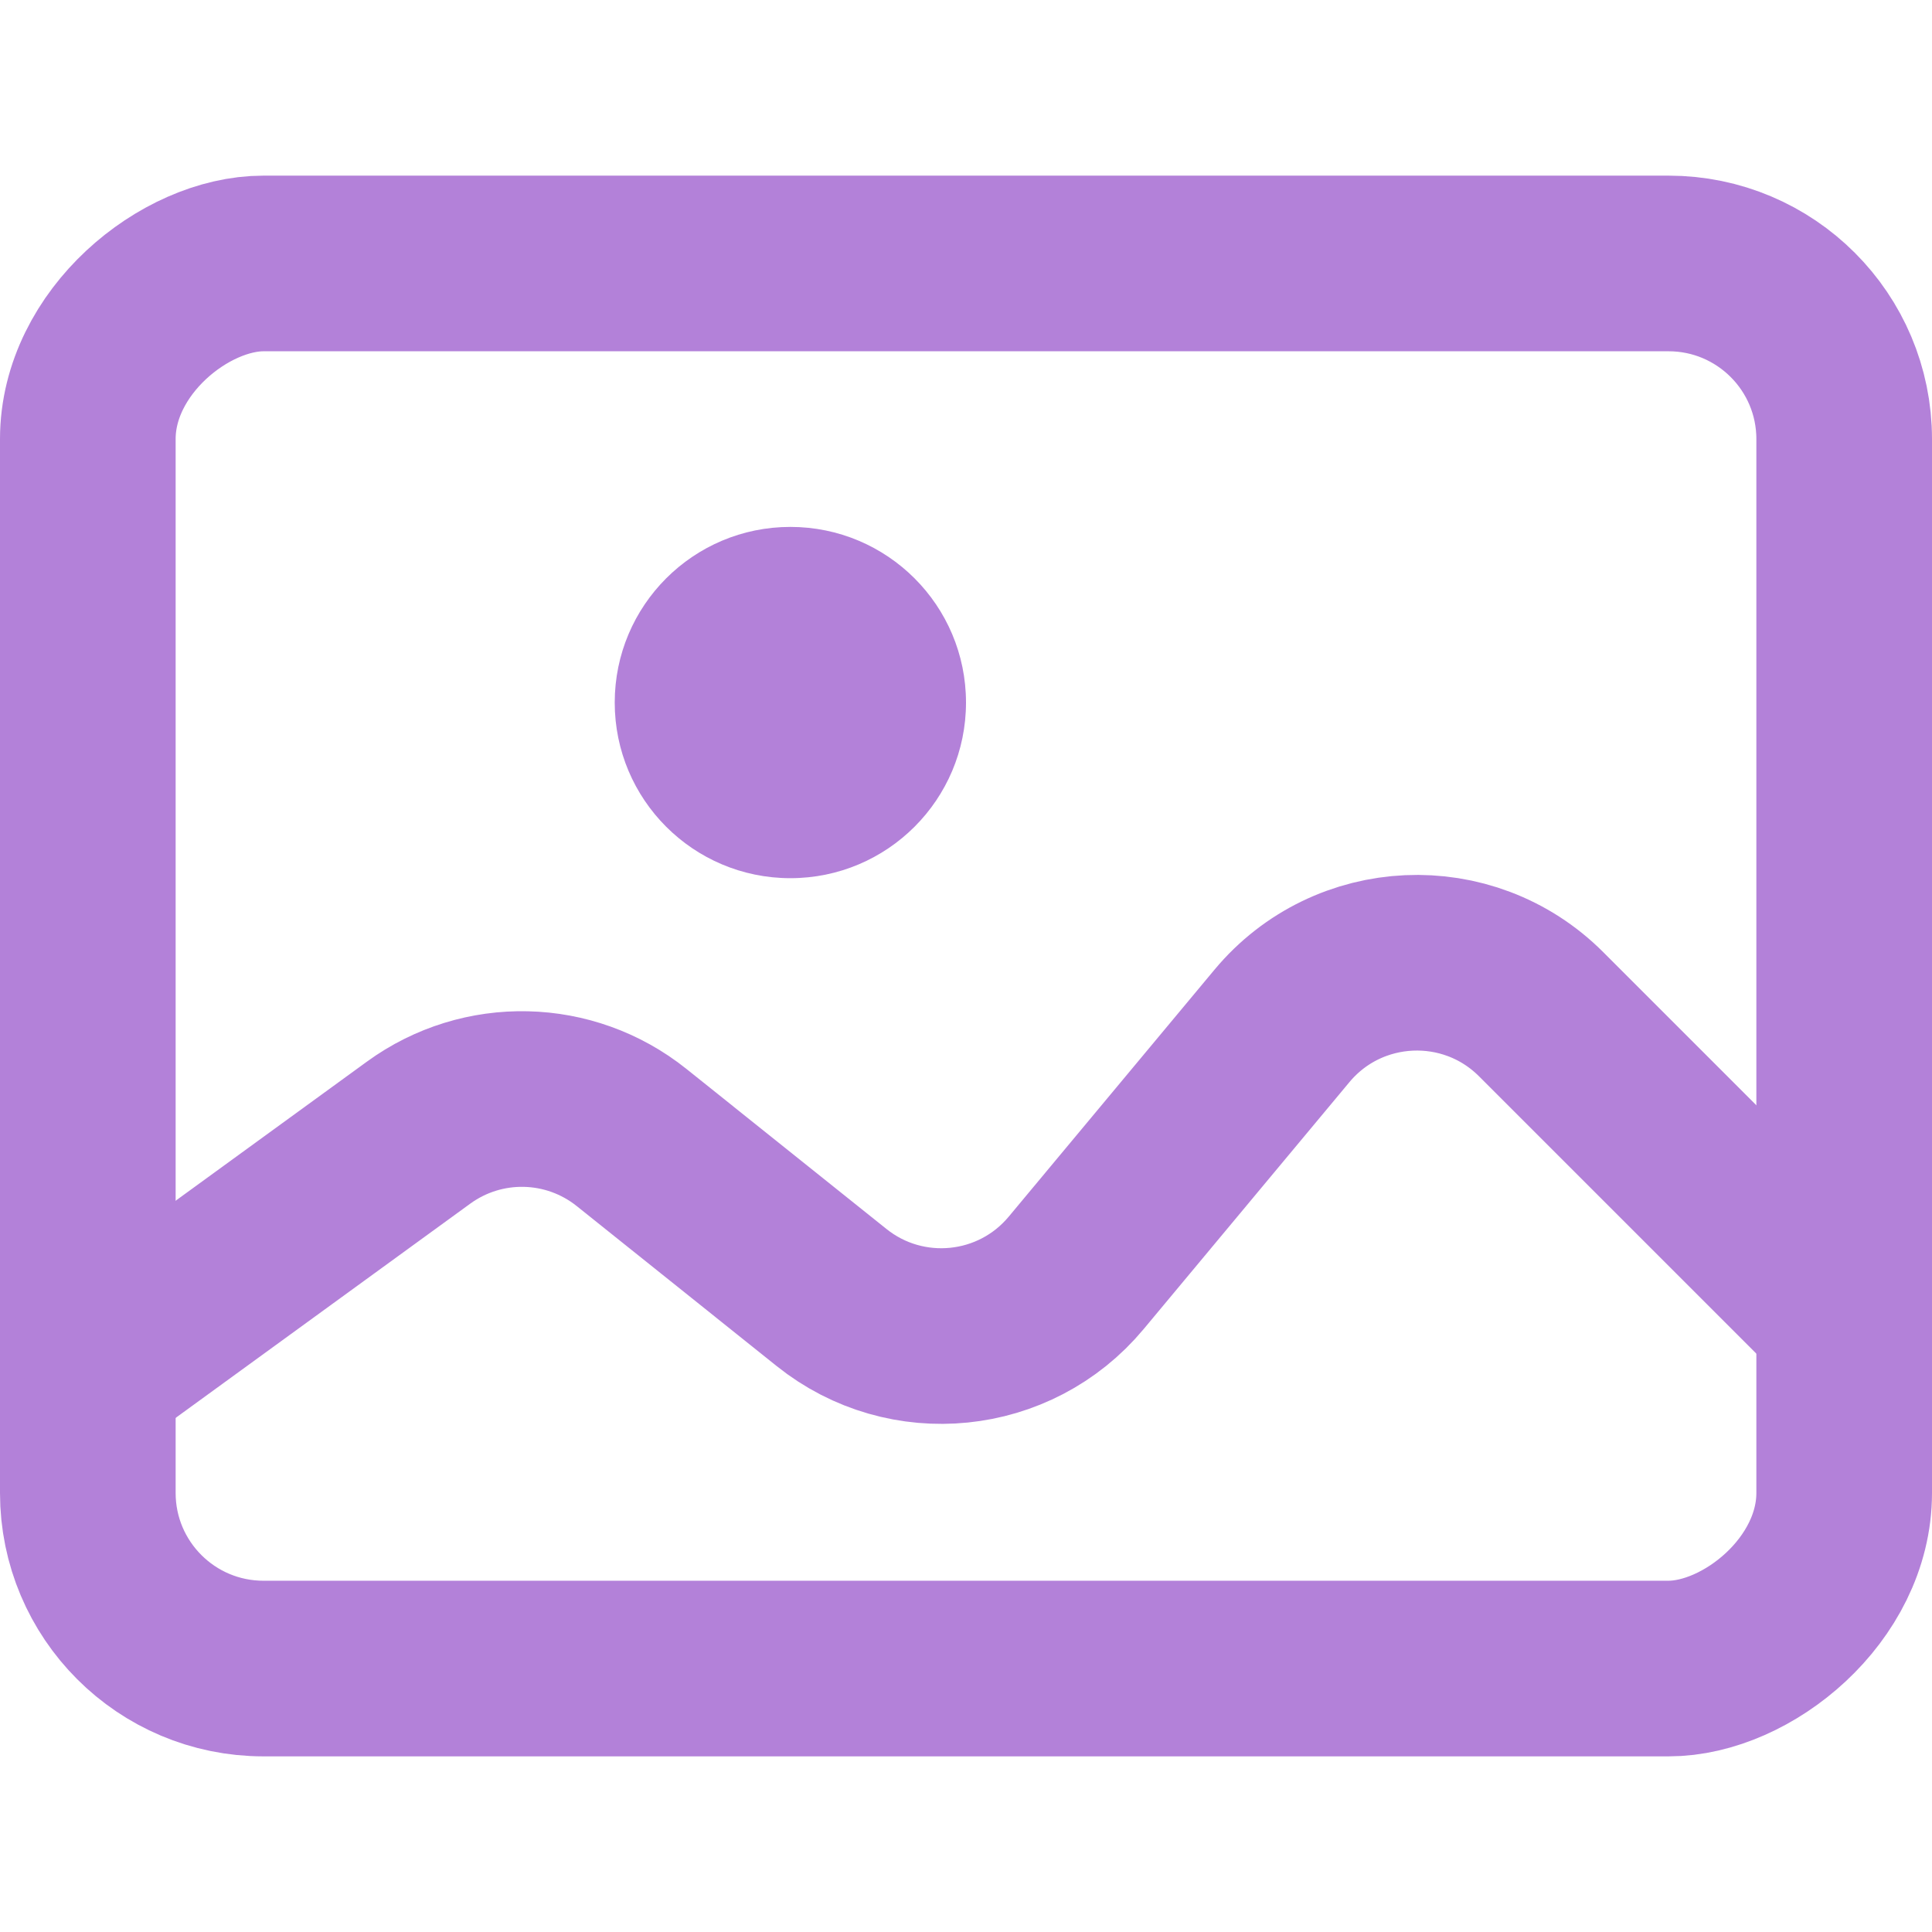 <svg width="22" height="22" viewBox="0 0 22 22" fill="none" xmlns="http://www.w3.org/2000/svg">
<g clip-path="url(#clip0_4454_39915)">
<rect x="21" y="3" width="16" height="20" rx="2" transform="rotate(90 21 3)" stroke="#B381D9" stroke-width="2"/>
<path d="M0.5 16L4.766 12.898C5.495 12.367 6.488 12.39 7.192 12.953L9.469 14.775C10.319 15.456 11.558 15.331 12.255 14.494L14.598 11.682C15.351 10.779 16.717 10.717 17.549 11.549L21.5 15.5" stroke="#B381D9" stroke-width="2"/>
<circle cx="9" cy="8" r="2" fill="#B381D9"/>
</g>
<defs>
<clipPath id="clip0_4454_39915">
<rect width="22" height="22" fill="white"/>
</clipPath>
</defs>
</svg>
